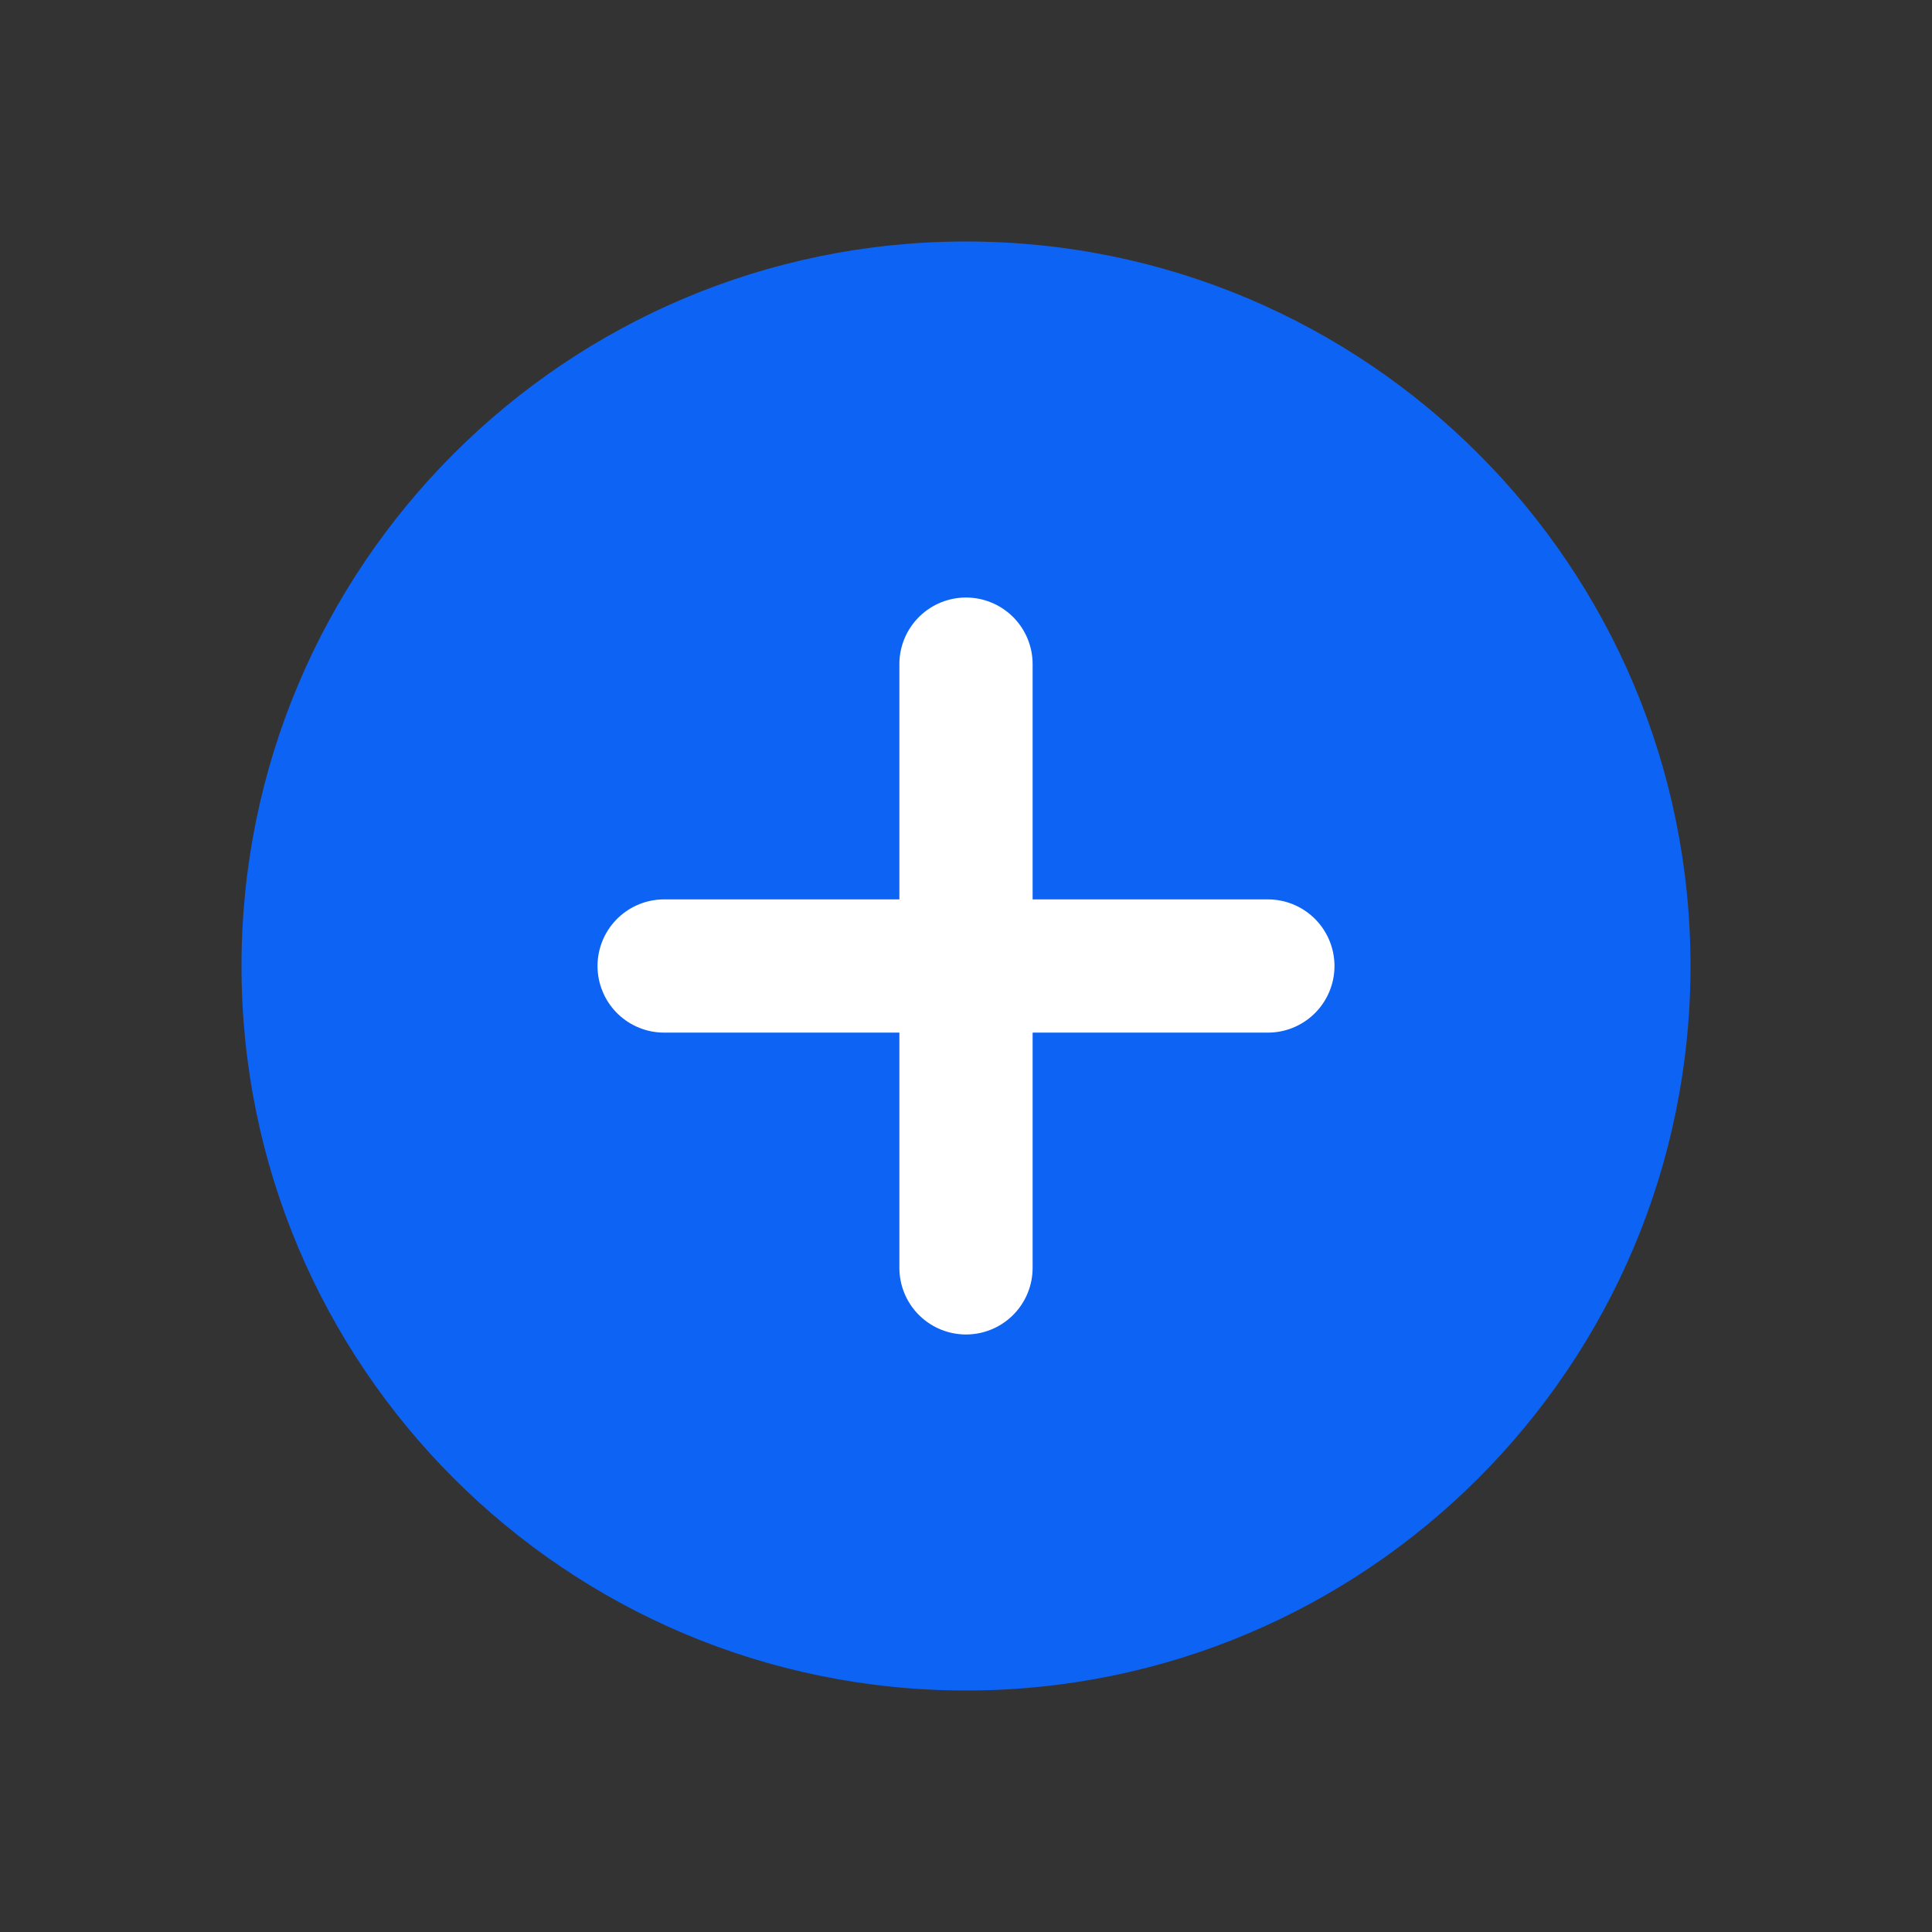 <svg width="29" height="29" viewBox="0 0 29 29" fill="none" xmlns="http://www.w3.org/2000/svg">
<rect x="0" y="0" width="29" height="29" fill="#333333" stroke="none"/>
<g id="PlusCircle">
<path id="Vector" d="M14.5 25.375C20.506 25.375 25.375 20.506 25.375 14.5C25.375 8.494 20.506 3.625 14.5 3.625C8.494 3.625 3.625 8.494 3.625 14.5C3.625 20.506 8.494 25.375 14.5 25.375Z" fill="#0D63F3"/>
<path id="Vector_2" d="M9.969 14.5H19.031" stroke="white" stroke-width="2" stroke-linecap="round" stroke-linejoin="round"/>
<path id="Vector_3" d="M14.5 9.969V19.031" stroke="white" stroke-width="2" stroke-linecap="round" stroke-linejoin="round"/>
</g>
</svg>
